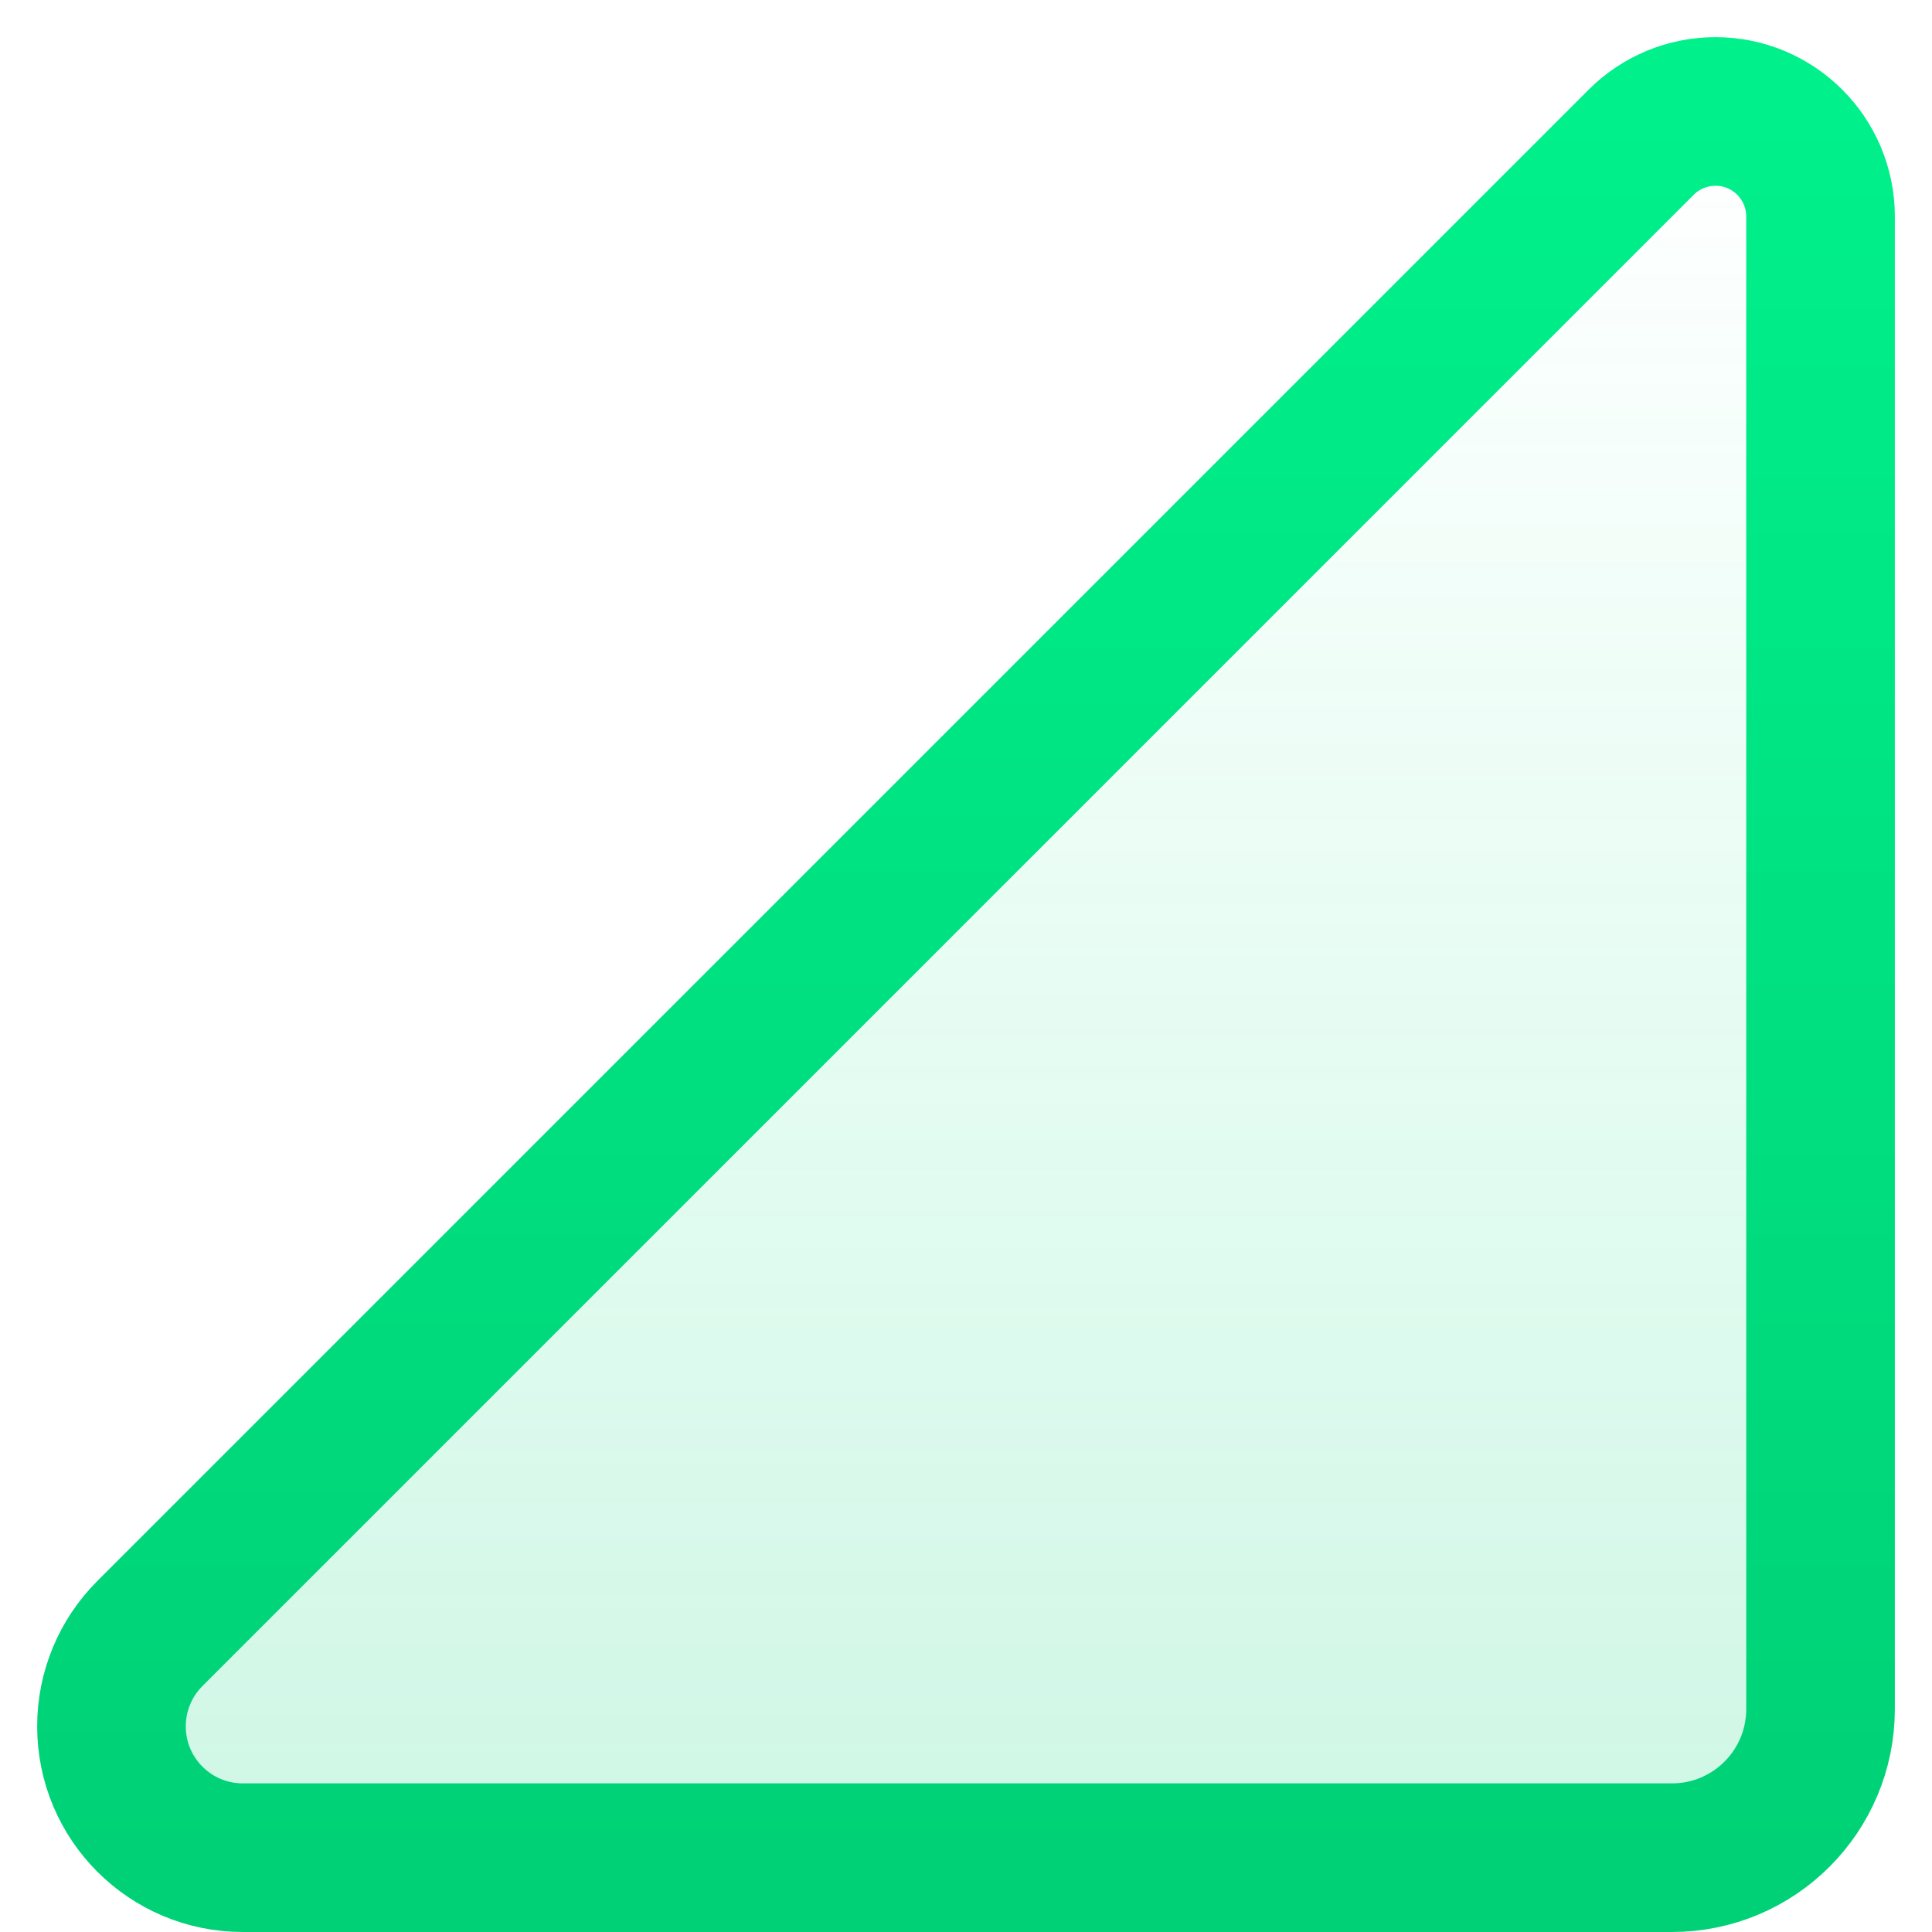 <svg width="26" height="26" viewBox="0 0 26 26" fill="none" xmlns="http://www.w3.org/2000/svg">
<path d="M22.5 25H3.268C2.291 25 1.5 24.209 1.5 23.232C1.5 22.763 1.686 22.314 2.018 21.982L22.086 1.914C22.351 1.649 22.711 1.5 23.086 1.5C23.867 1.5 24.5 2.133 24.5 2.914V23C24.5 24.105 23.605 25 22.5 25Z" fill="url(#paint0_linear_1_463)" fill-opacity="0.19" stroke="url(#paint1_linear_1_463)" stroke-width="2"/>
<defs>
<linearGradient id="paint0_linear_1_463" x1="13" y1="1.5" x2="13" y2="25" gradientUnits="userSpaceOnUse">
<stop stop-color="#00F08B" stop-opacity="0"/>
<stop offset="1" stop-color="#00D176"/>
</linearGradient>
<linearGradient id="paint1_linear_1_463" x1="13" y1="1.5" x2="13" y2="25" gradientUnits="userSpaceOnUse">
<stop stop-color="#00F08B"/>
<stop offset="1" stop-color="#00D176"/>
</linearGradient>
</defs>
</svg>

